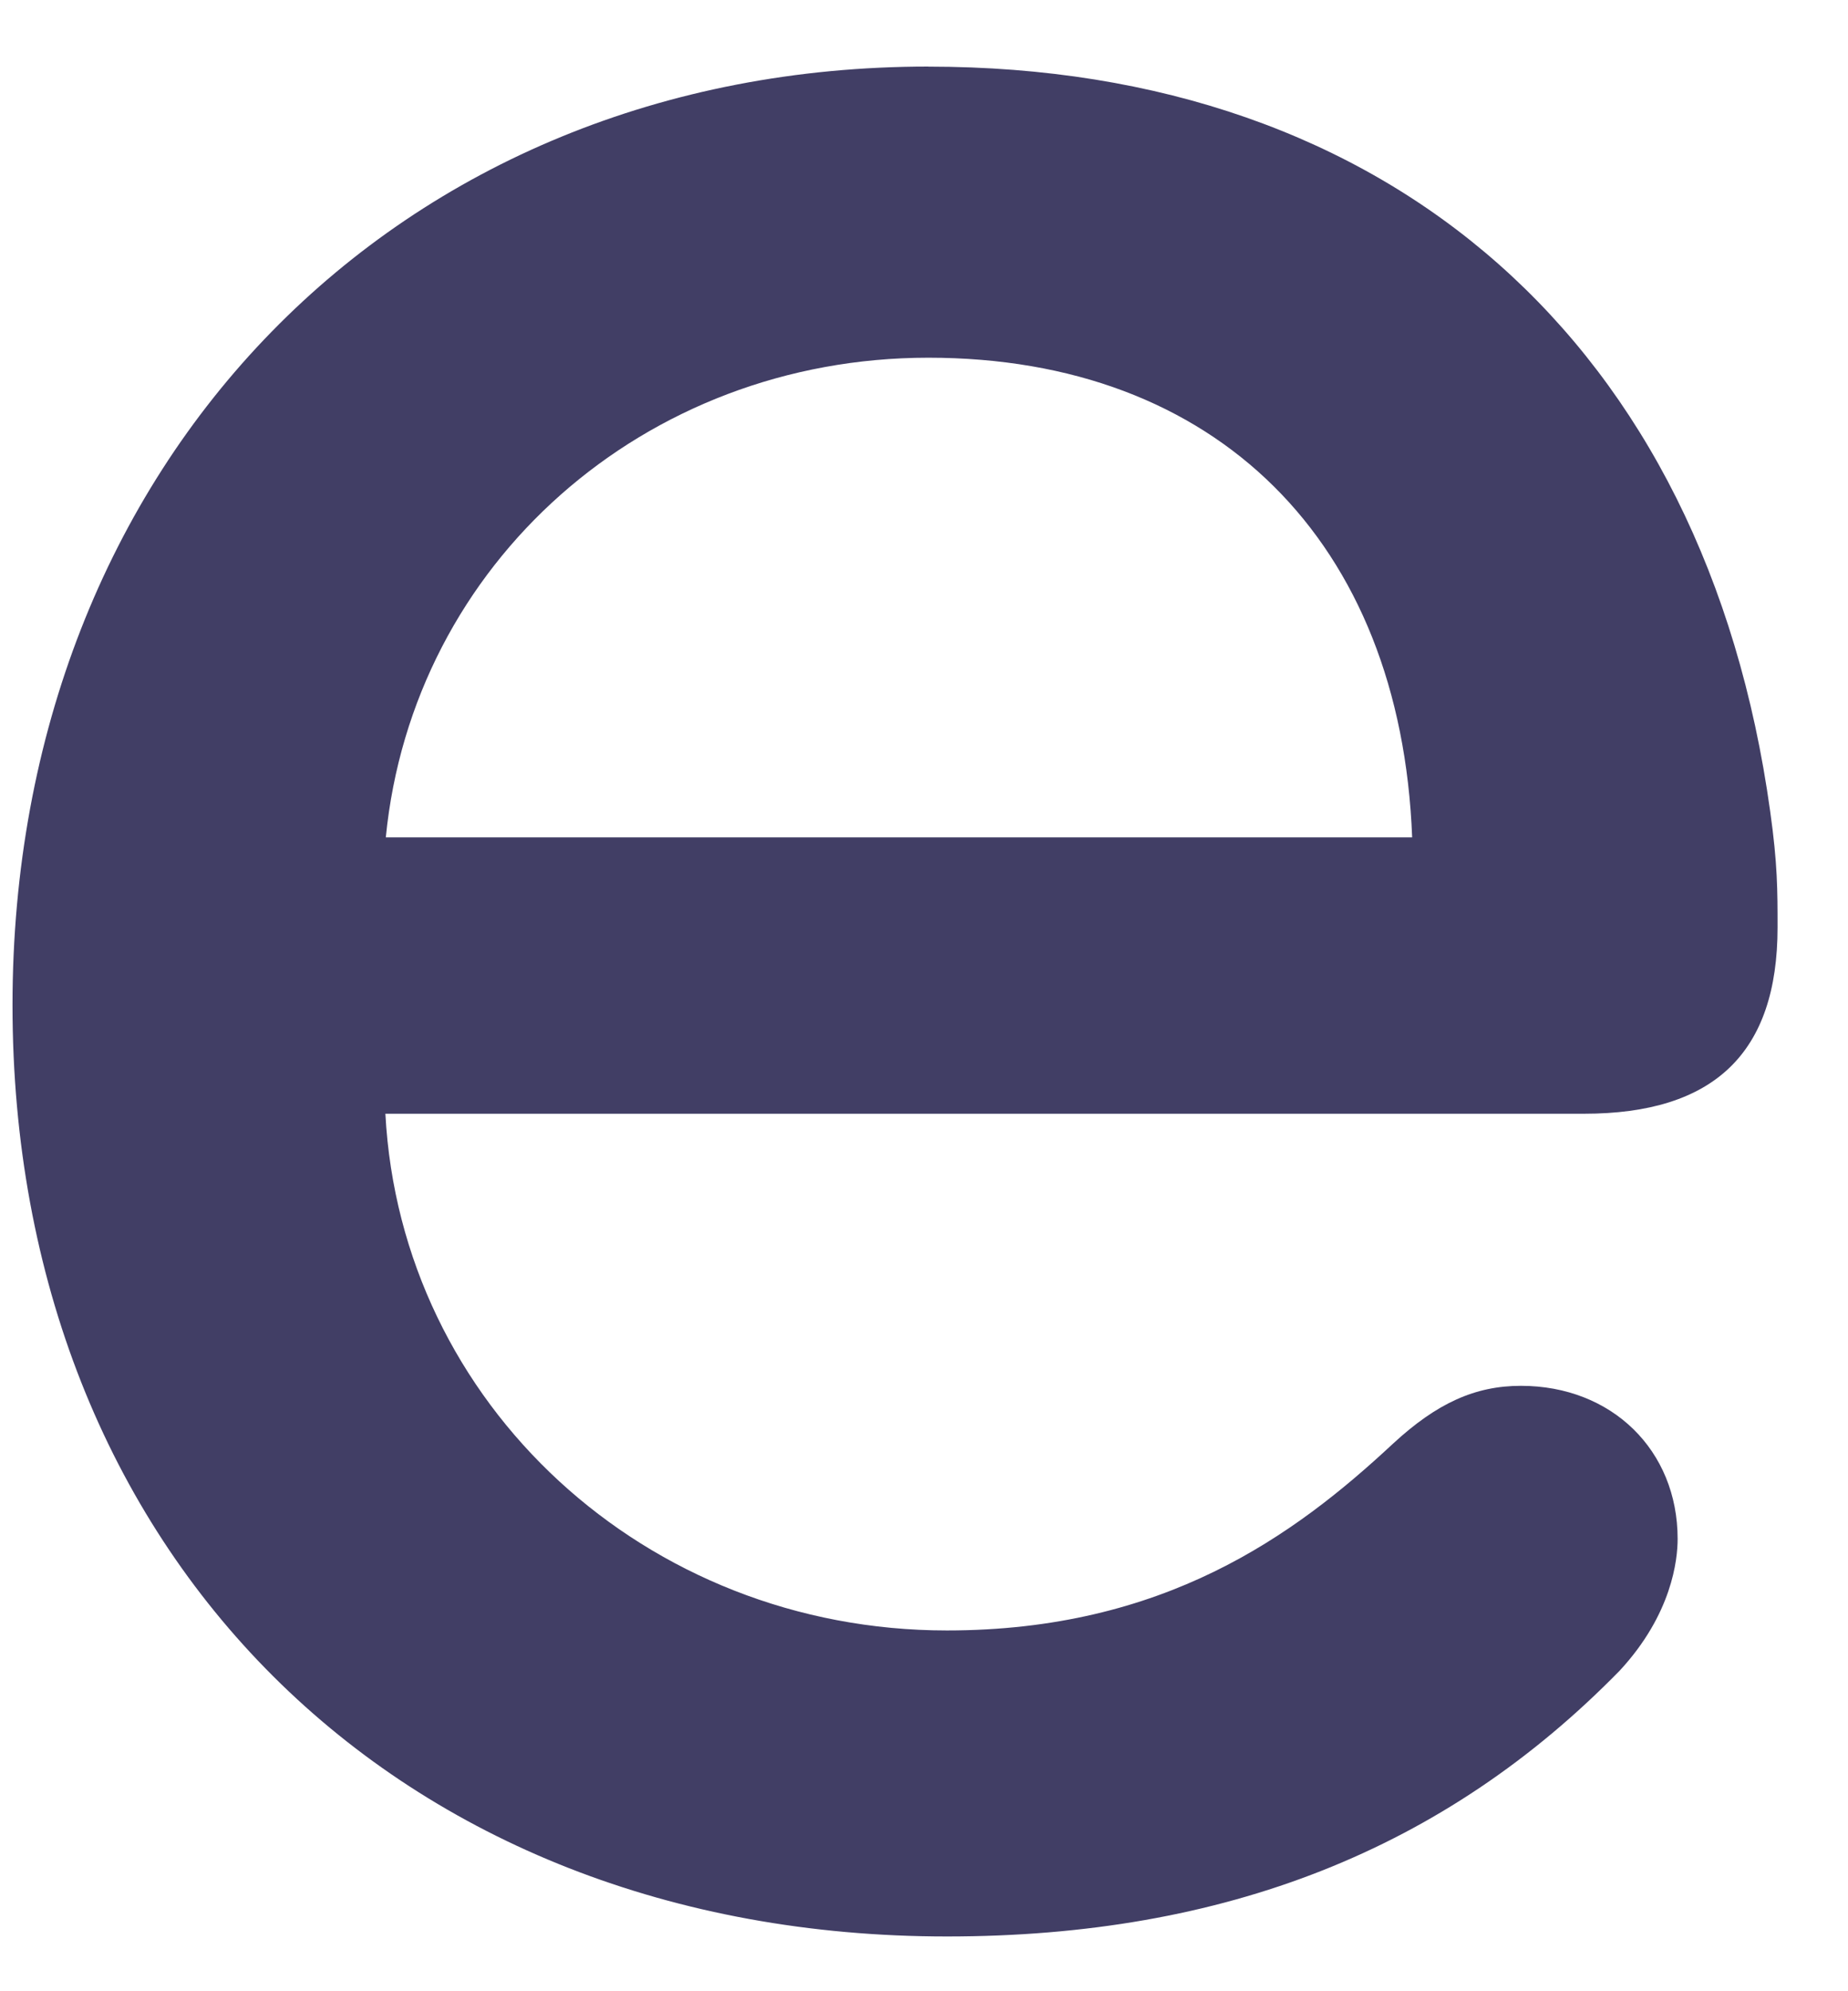 <svg width="26" height="28" viewBox="0 0 26 28" fill="none" xmlns="http://www.w3.org/2000/svg">
<path d="M13.062 0.936C5.595 0.936 0.176 6.487 0.176 14.134C0.176 21.845 5.581 27.23 13.322 27.23C17.232 27.23 20.327 26.008 22.789 23.491C23.524 22.697 23.603 21.932 23.603 21.639C23.603 20.393 22.676 19.487 21.398 19.487C20.755 19.487 20.216 19.73 19.598 20.301C18.204 21.6 16.369 22.927 13.322 22.927C9.085 22.927 5.639 19.746 5.422 15.661H22.285C24.119 15.661 25.009 14.804 25.009 13.041C25.009 12.522 25.009 12.147 24.905 11.408C23.997 4.851 19.57 0.937 13.062 0.937L13.062 0.936ZM13.062 5.03C17.11 5.03 19.708 7.61 19.868 11.775H5.428C5.807 7.921 9.065 5.03 13.062 5.03H13.062Z" fill="#413E65"/>
</svg>
